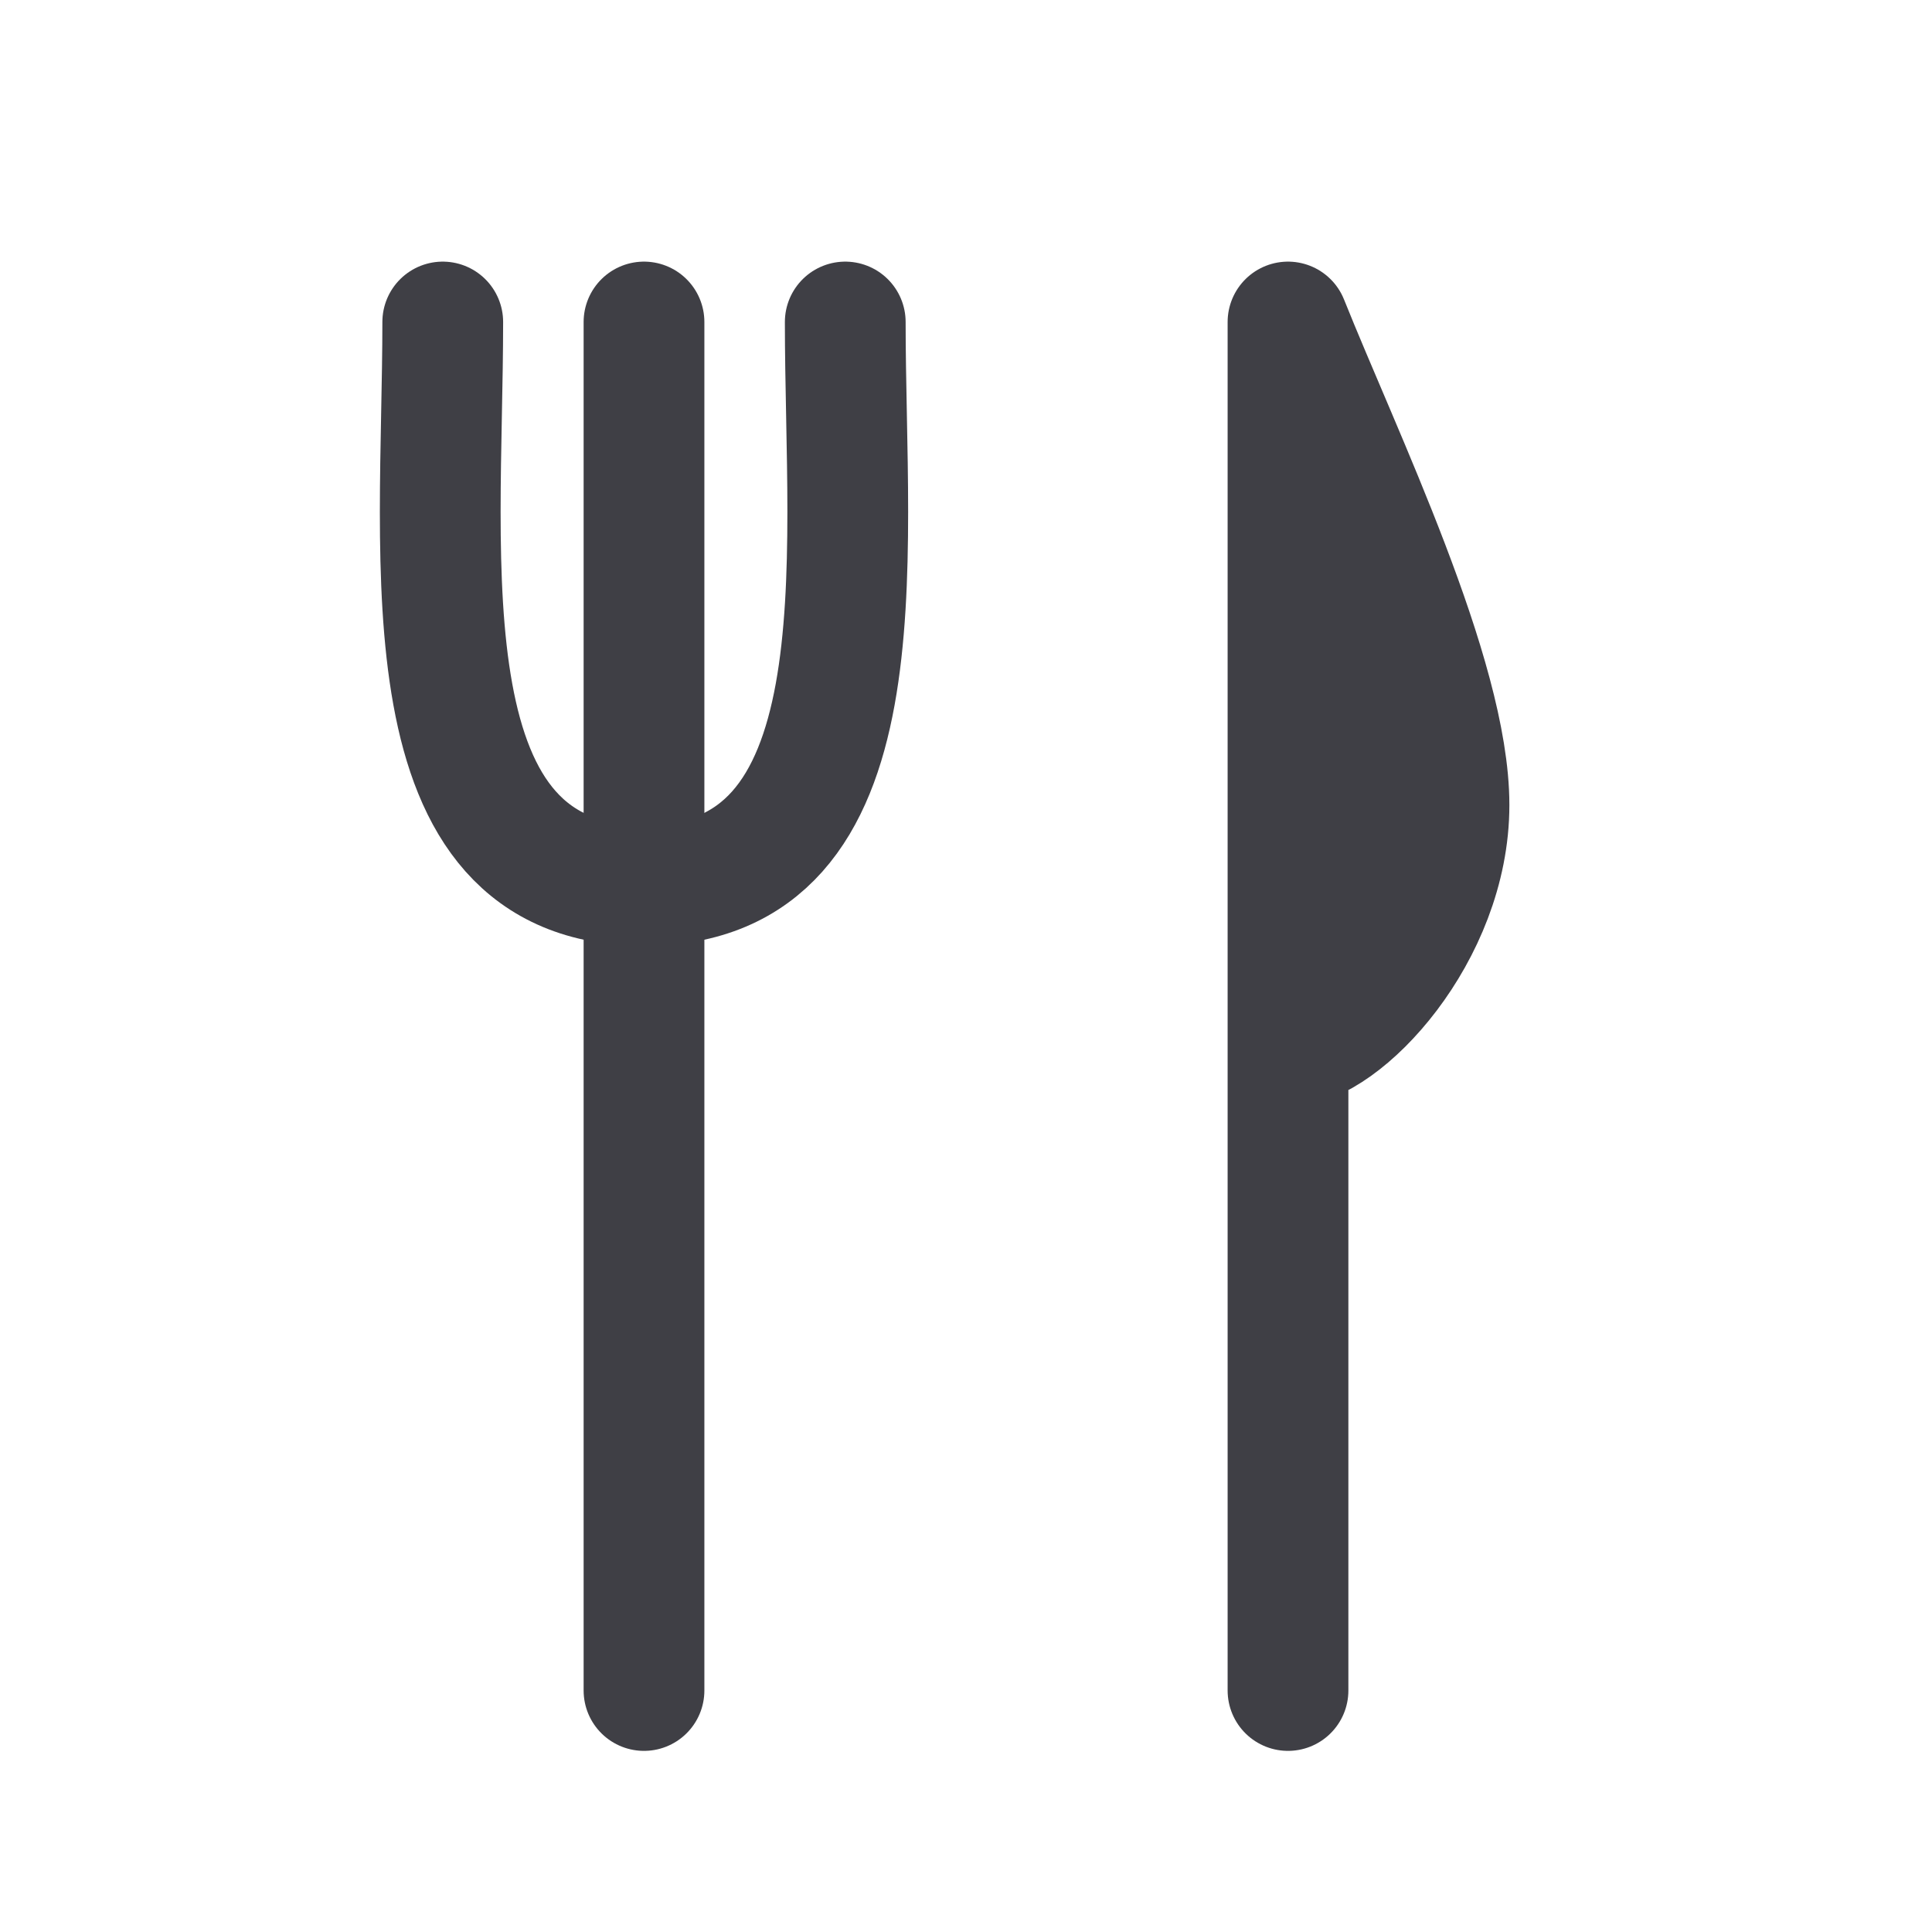 <svg width="24" height="24" viewBox="0 0 24 24" fill="none" xmlns="http://www.w3.org/2000/svg">
<path d="M8 4L8 21" stroke="#3F3F45" stroke-width="1.5" stroke-linecap="round" stroke-linejoin="round"/>
<path d="M18 10C18 8.4 16.667 5.667 16 4L16 13C16.667 13 18 11.6 18 10Z" fill="#3F3F45"/>
<path d="M16 21L16 13M16 13L16 4C16.667 5.667 18 8.4 18 10C18 11.6 16.667 13 16 13Z" stroke="#3F3F45" stroke-width="1.5" stroke-linecap="round" stroke-linejoin="round"/>
<path d="M5.5 4C5.5 7 5 11 8 11C11 11 10.5 7 10.5 4" stroke="#3F3F45" stroke-width="1.5" stroke-linecap="round" stroke-linejoin="round"/>
</svg>

